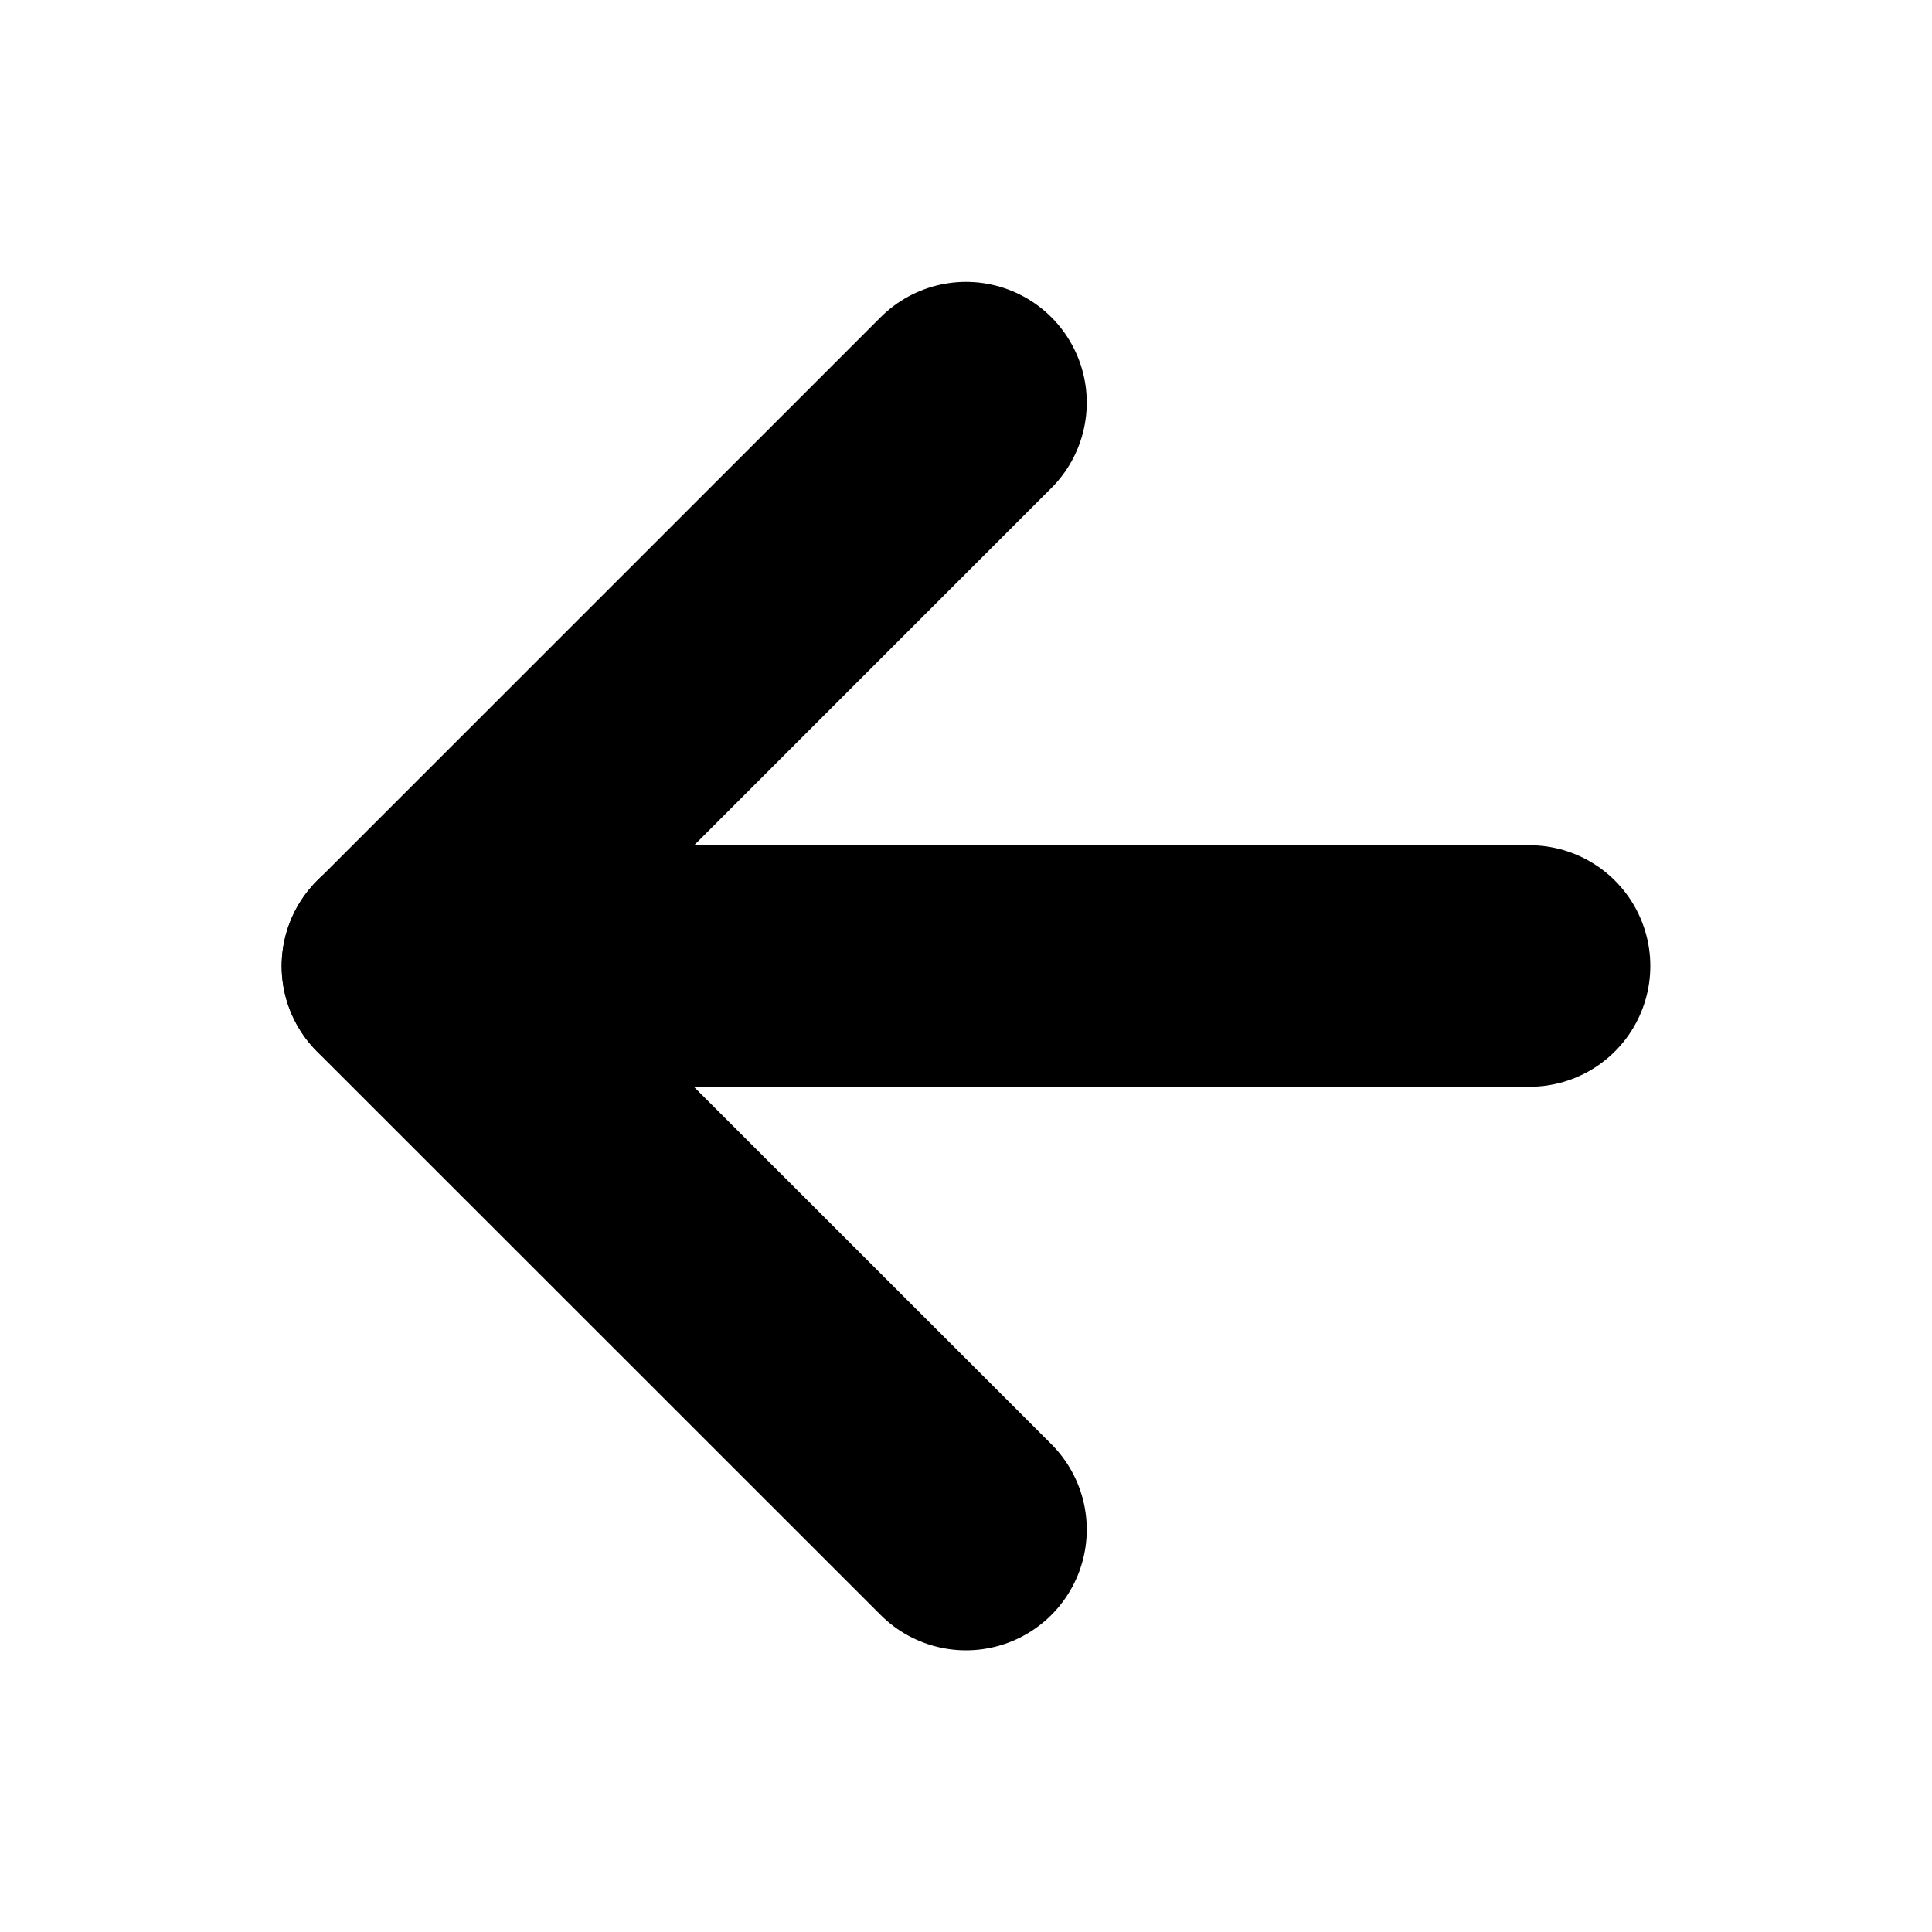 <svg width="10" height="10" viewBox="0 0 10 10" fill="none" xmlns="http://www.w3.org/2000/svg">
<g id="arrow-left">
<path id="Vector" d="M7.917 5H2.083" stroke="black" stroke-width="1.25" stroke-linecap="round" stroke-linejoin="round"/>
<path id="Vector_2" d="M5 7.917L2.083 5.001L5 2.084" stroke="black" stroke-width="1.25" stroke-linecap="round" stroke-linejoin="round"/>
</g>
</svg>
